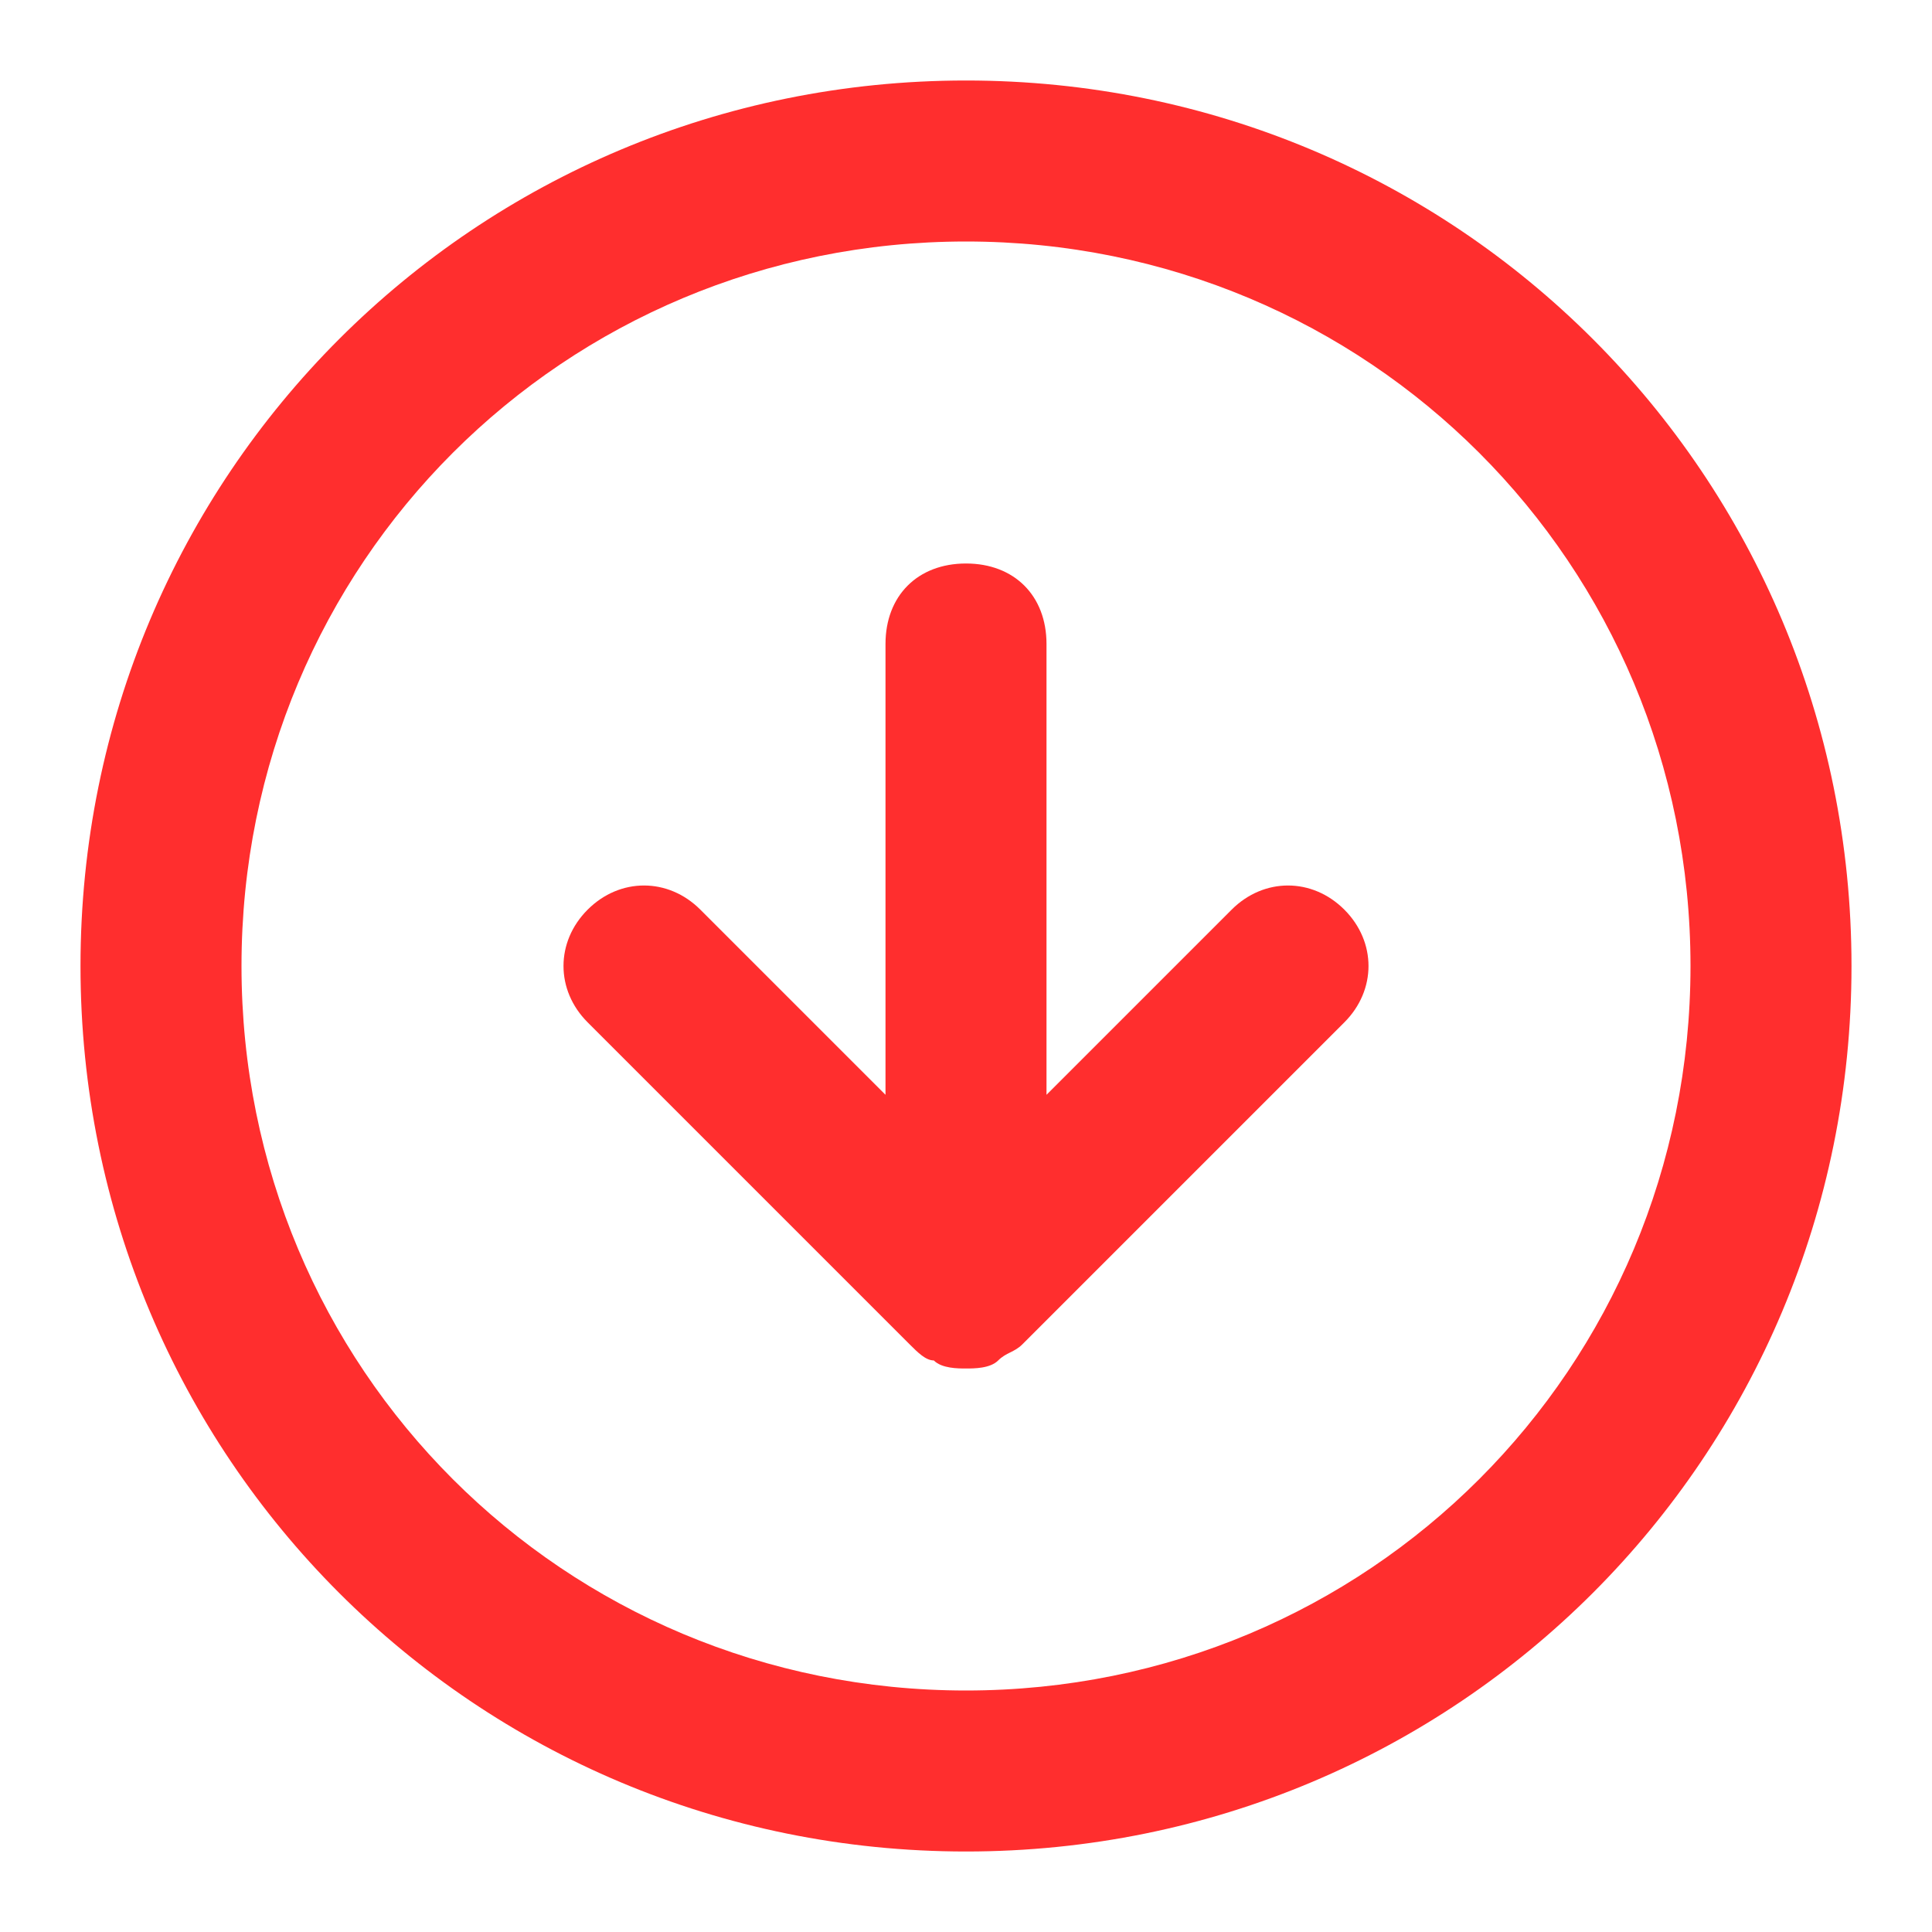 <svg version="1.1" xmlns="http://www.w3.org/2000/svg" xmlns:xlink="http://www.w3.org/1999/xlink" x="0px" y="0px" viewBox="0 0 24 24" width="24" fill="#ff2e2e">
<g>
	<path d="M12,1C5.9,1,1,5.9,1,12s4.9,11,11,11s11-4.9,11-11S18.1,1,12,1z M12,21c-5,0-9-4-9-9c0-5,4-9,9-9c5,0,9,4,9,9
		C21,17,17,21,12,21z"/>
	<path d="M15.3,11.3L13,13.6V8c0-0.6-0.4-1-1-1s-1,0.4-1,1v5.6l-2.3-2.3c-0.4-0.4-1-0.4-1.4,0s-0.4,1,0,1.4l4,4
		c0.1,0.1,0.2,0.2,0.3,0.2C11.7,17,11.9,17,12,17s0.3,0,0.4-0.1c0.1-0.1,0.2-0.1,0.3-0.2l4-4c0.4-0.4,0.4-1,0-1.4
		S15.7,10.9,15.3,11.3z"/>
</g>
</svg>
